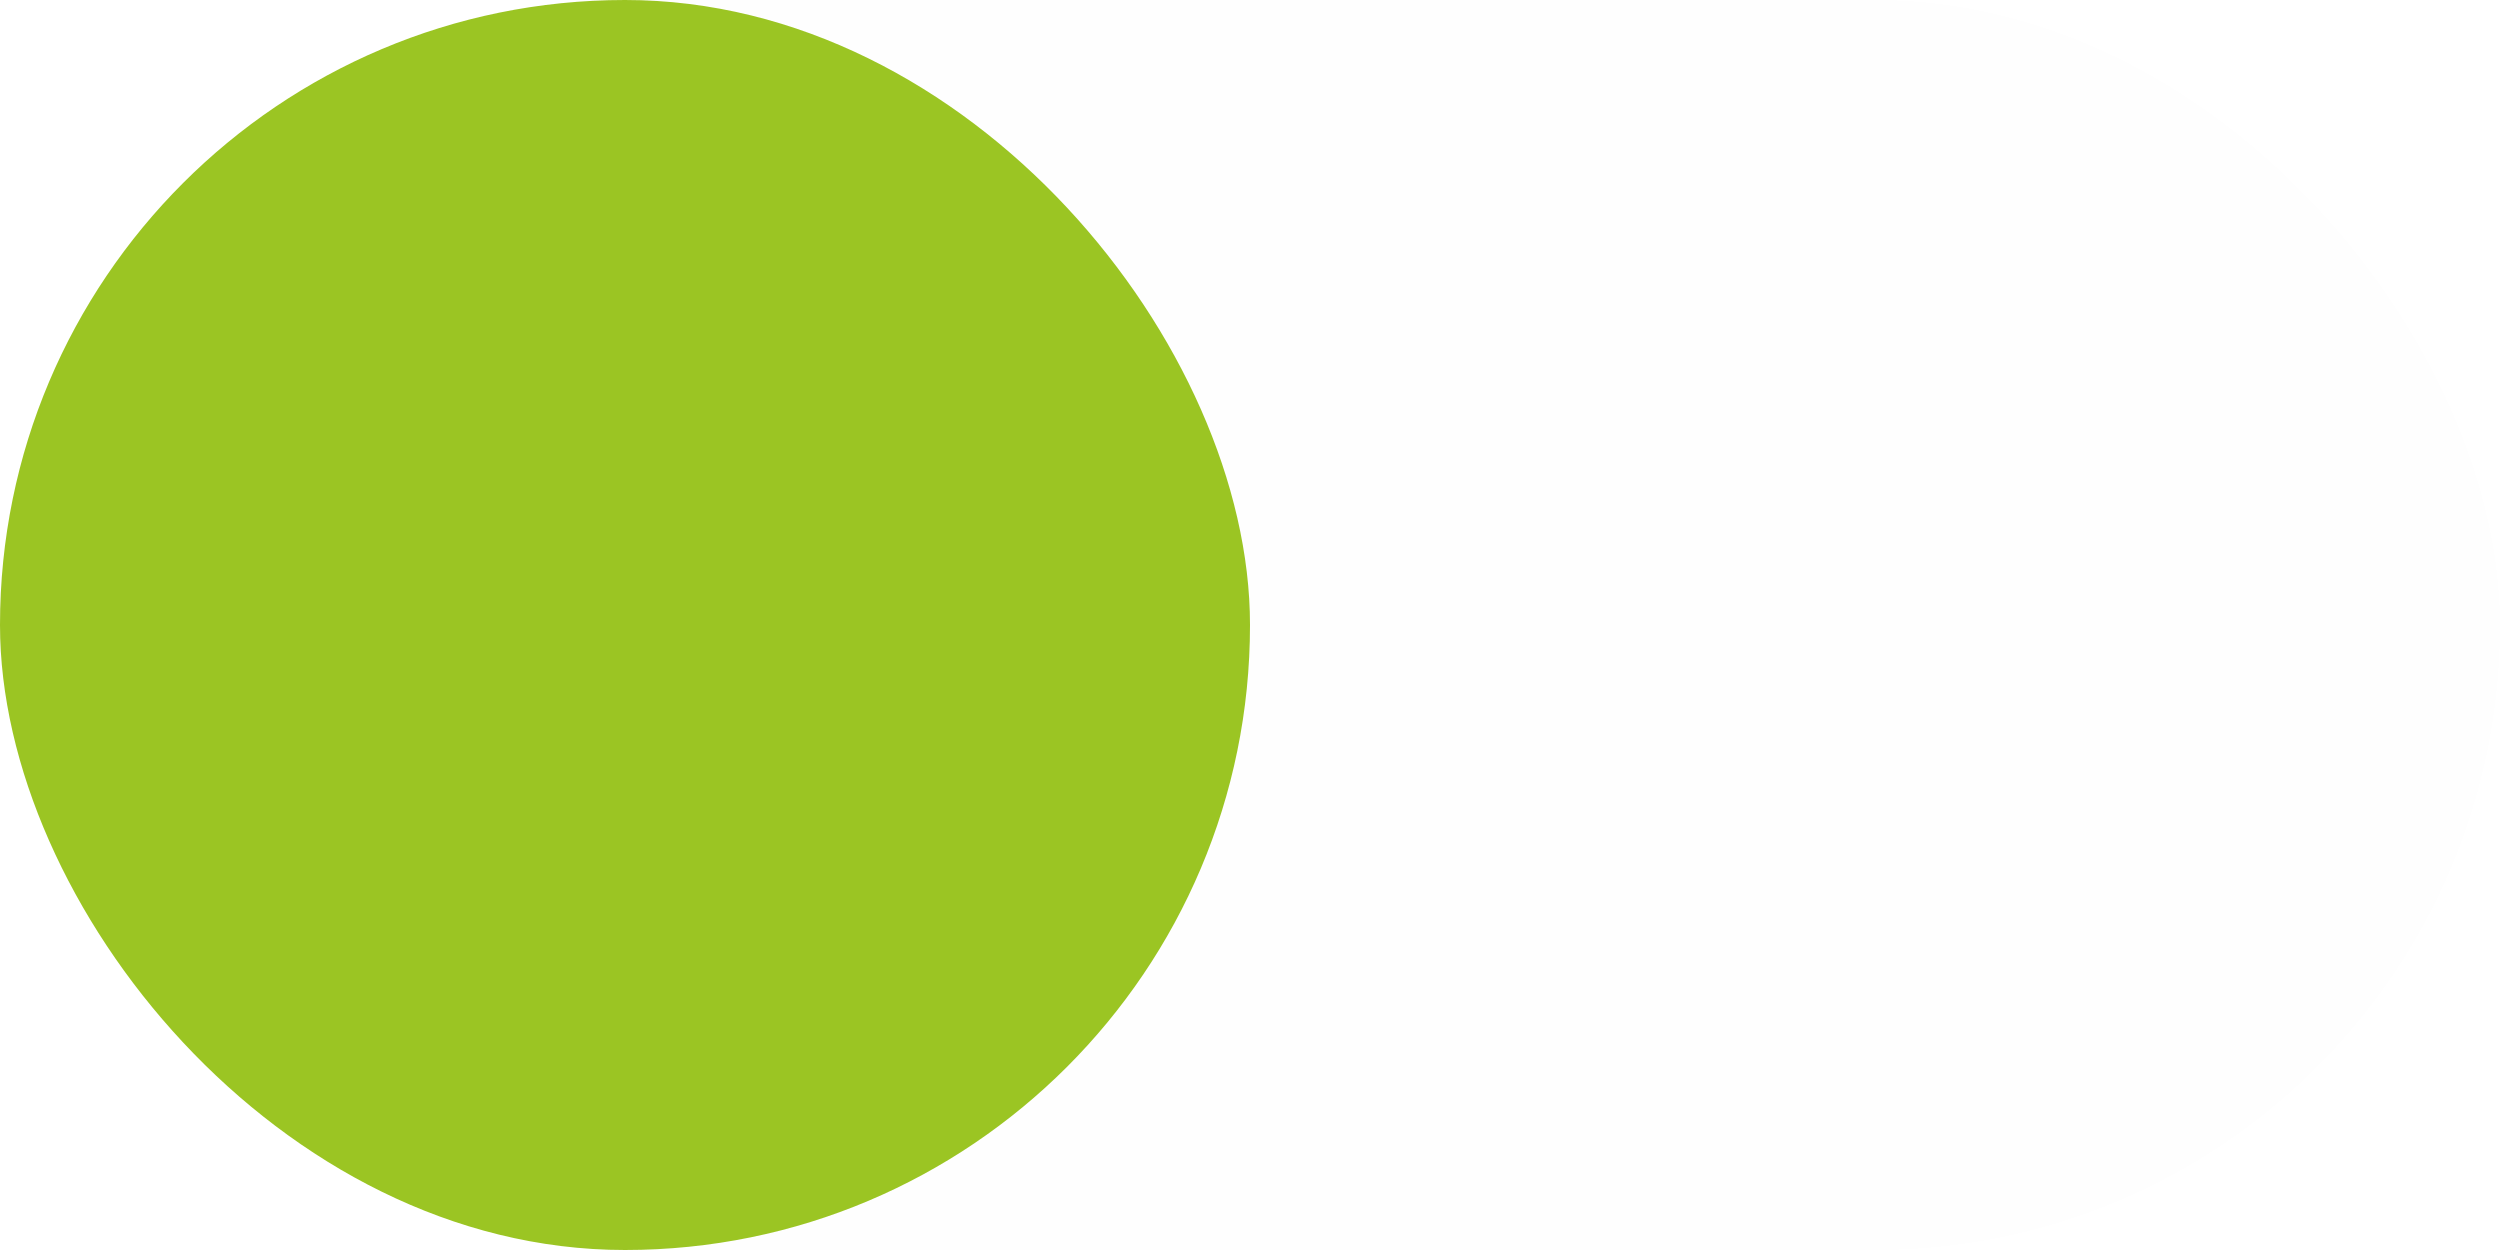 <svg width="32" height="16" viewBox="0 0 32 16" fill="none" xmlns="http://www.w3.org/2000/svg">
<g filter="url(#filter0_i_306_4172)">
<rect width="32" height="16" rx="8" fill="#FEFEFE"/>
</g>
<rect width="16" height="16" rx="8" fill="#9BC523"/>
<defs>
<filter id="filter0_i_306_4172" x="0" y="0" width="32" height="16" filterUnits="userSpaceOnUse" color-interpolation-filters="sRGB">
<feFlood flood-opacity="0" result="BackgroundImageFix"/>
<feBlend mode="normal" in="SourceGraphic" in2="BackgroundImageFix" result="shape"/>
<feColorMatrix in="SourceAlpha" type="matrix" values="0 0 0 0 0 0 0 0 0 0 0 0 0 0 0 0 0 0 127 0" result="hardAlpha"/>
<feMorphology radius="1" operator="erode" in="SourceAlpha" result="effect1_innerShadow_306_4172"/>
<feOffset/>
<feGaussianBlur stdDeviation="2"/>
<feComposite in2="hardAlpha" operator="arithmetic" k2="-1" k3="1"/>
<feColorMatrix type="matrix" values="0 0 0 0 0 0 0 0 0 0 0 0 0 0 0 0 0 0 0.1 0"/>
<feBlend mode="normal" in2="shape" result="effect1_innerShadow_306_4172"/>
</filter>
</defs>
</svg>
